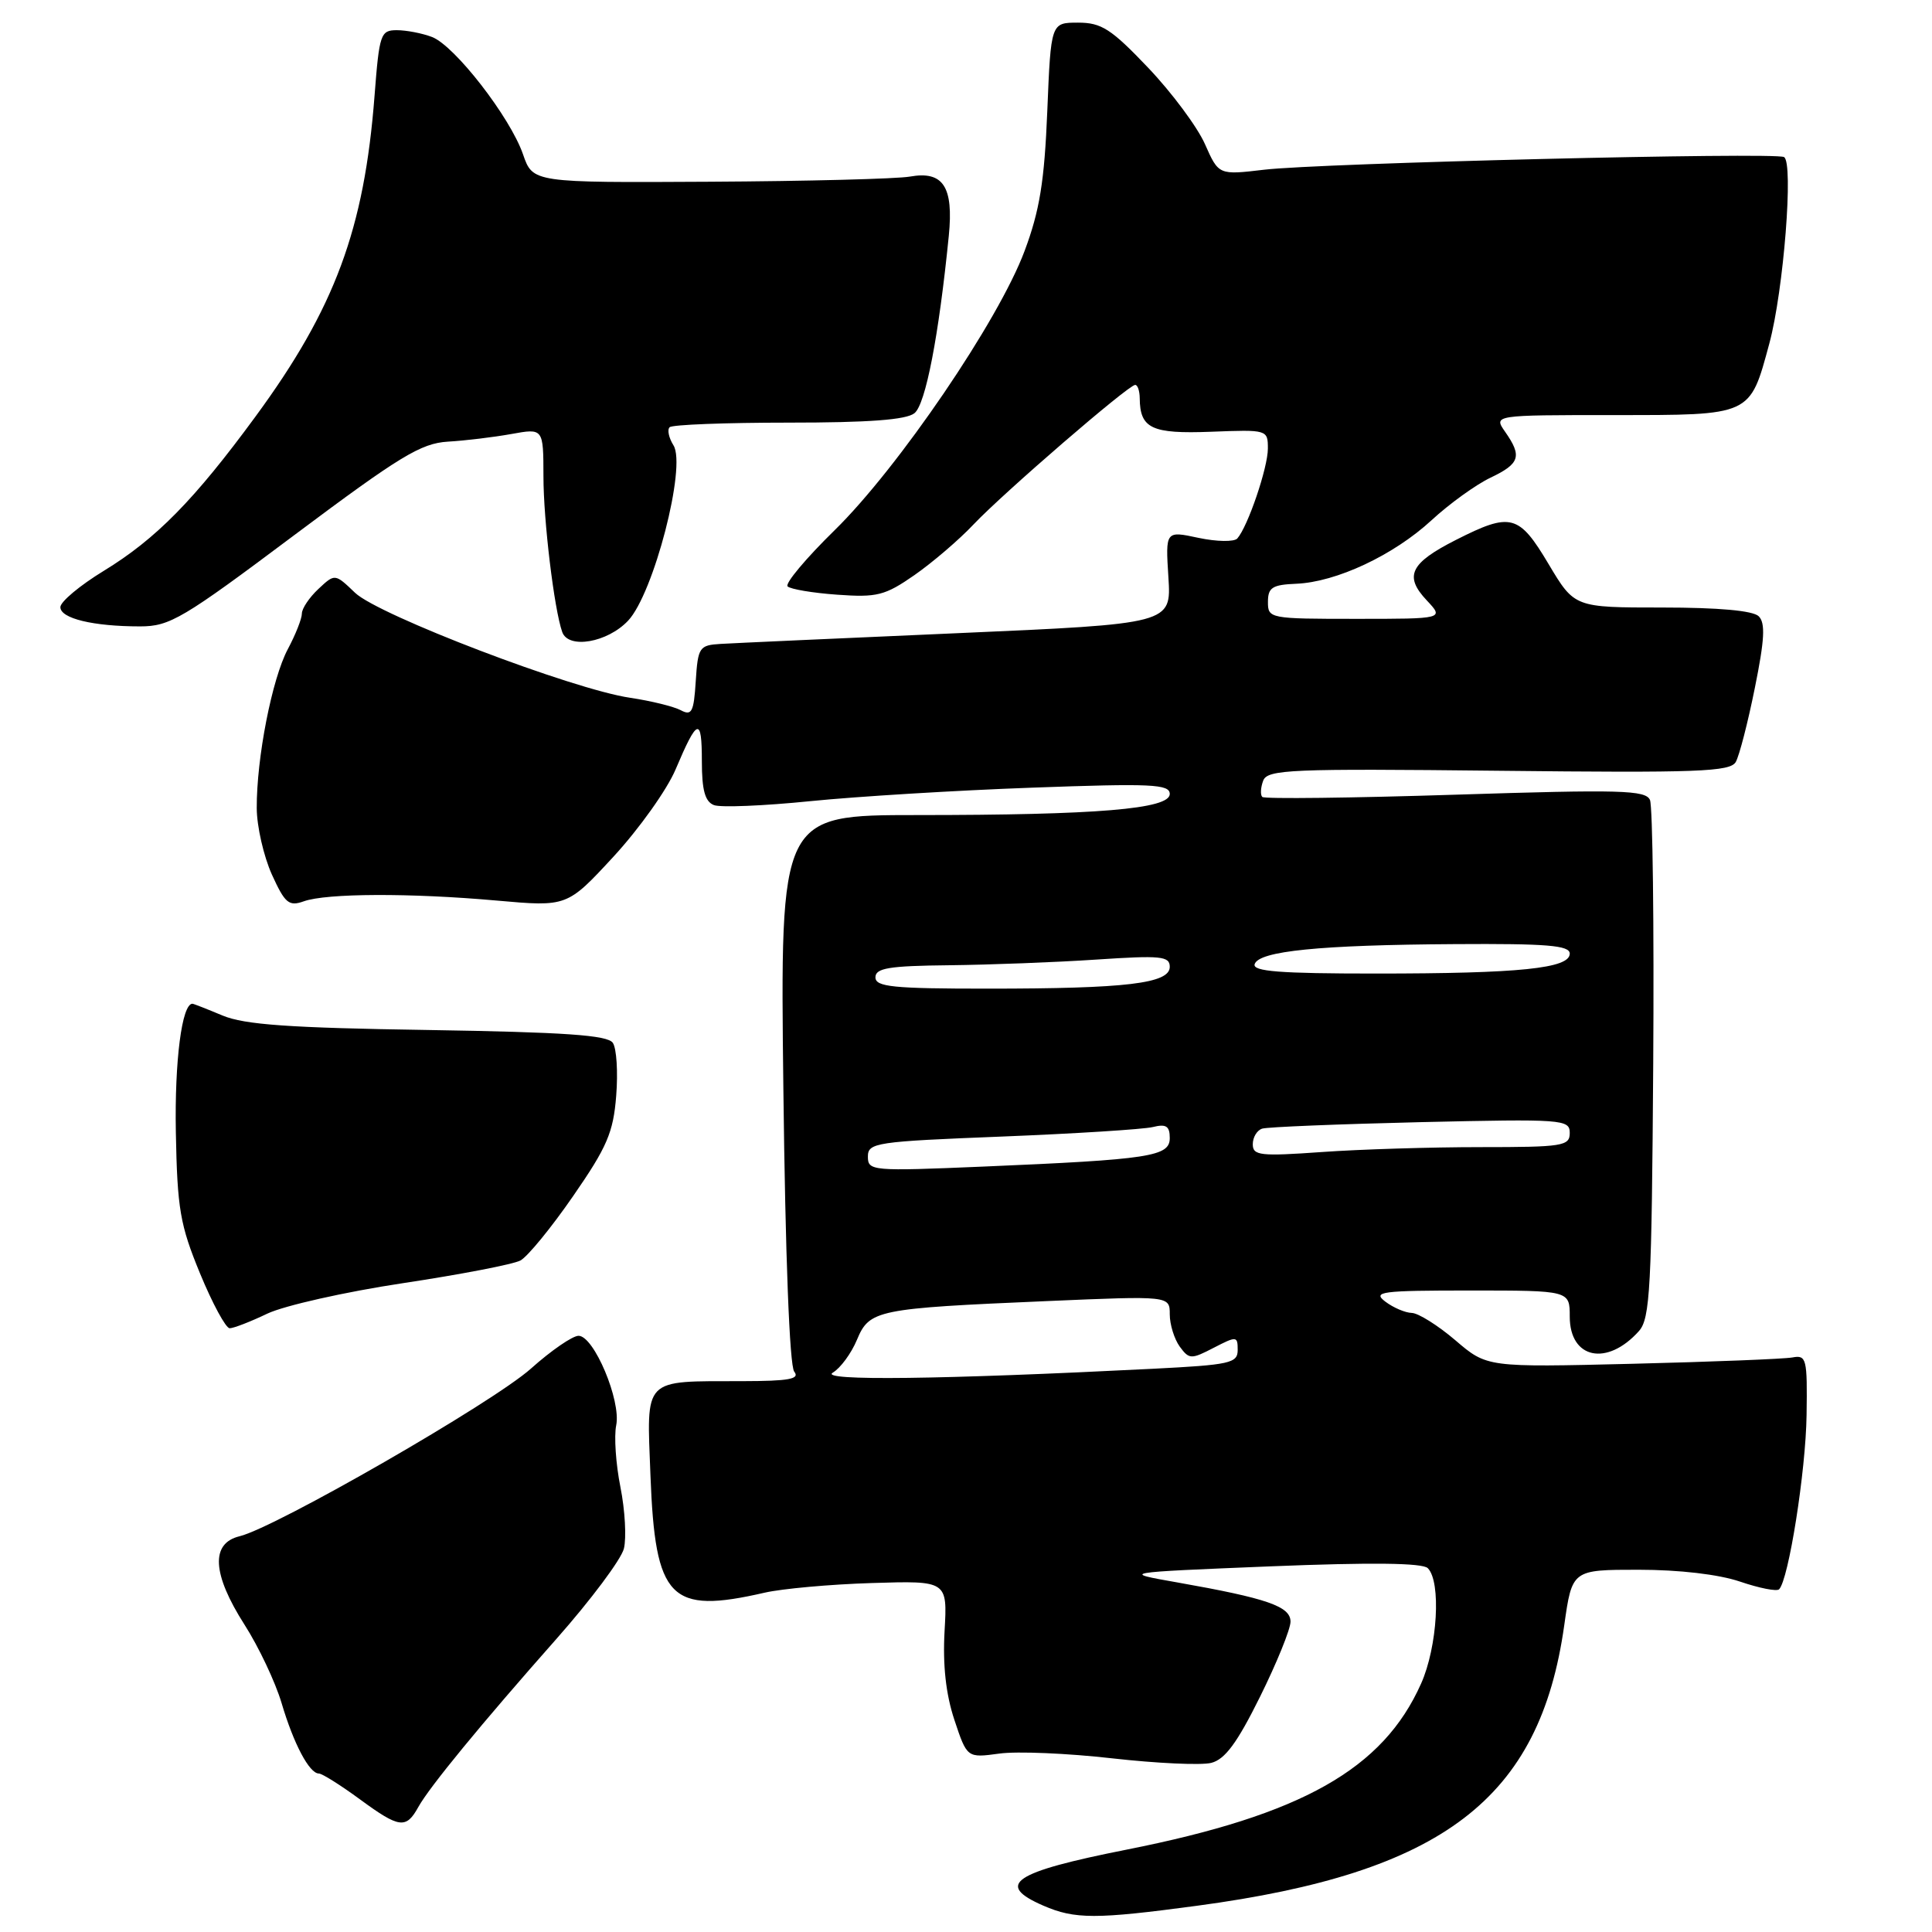 <?xml version="1.0" encoding="UTF-8" standalone="no"?>
<!DOCTYPE svg PUBLIC "-//W3C//DTD SVG 1.1//EN" "http://www.w3.org/Graphics/SVG/1.1/DTD/svg11.dtd" >
<svg xmlns="http://www.w3.org/2000/svg" xmlns:xlink="http://www.w3.org/1999/xlink" version="1.1" viewBox="0 0 256 256">
 <g >
 <path fill="currentColor"
d=" M 158.56 252.53 C 191.22 248.16 204.04 238.37 207.27 215.36 C 208.31 208.00 208.31 208.00 217.12 208.00 C 222.50 208.00 227.73 208.61 230.56 209.57 C 233.11 210.44 235.44 210.90 235.74 210.59 C 237.00 209.33 239.28 194.92 239.38 187.50 C 239.49 180.01 239.37 179.52 237.50 179.87 C 236.40 180.07 226.84 180.45 216.27 180.71 C 197.03 181.18 197.03 181.18 192.84 177.59 C 190.53 175.62 187.93 173.99 187.07 173.97 C 186.21 173.95 184.63 173.28 183.56 172.47 C 181.82 171.15 183.00 171.00 194.81 171.00 C 208.00 171.00 208.00 171.00 208.00 174.46 C 208.00 180.06 212.95 181.09 217.17 176.37 C 218.65 174.71 218.86 170.67 219.06 141.00 C 219.18 122.57 218.99 106.83 218.63 106.00 C 218.06 104.69 214.75 104.60 192.88 105.30 C 179.07 105.74 167.54 105.88 167.26 105.60 C 166.98 105.32 167.04 104.35 167.38 103.44 C 167.95 101.96 170.96 101.83 198.59 102.13 C 225.03 102.42 229.27 102.26 230.00 100.96 C 230.47 100.13 231.61 95.71 232.53 91.13 C 233.82 84.76 233.94 82.55 233.04 81.66 C 232.29 80.91 227.71 80.50 220.25 80.50 C 208.63 80.50 208.63 80.50 205.20 74.75 C 201.26 68.13 200.20 67.85 192.92 71.54 C 186.85 74.62 186.02 76.33 189.05 79.55 C 191.35 82.00 191.35 82.00 179.67 82.00 C 168.23 82.00 168.00 81.96 168.01 79.75 C 168.01 77.85 168.59 77.48 171.76 77.35 C 177.07 77.13 184.66 73.57 189.68 68.94 C 192.04 66.76 195.56 64.22 197.49 63.30 C 201.40 61.44 201.71 60.46 199.44 57.22 C 197.89 55.00 197.89 55.00 213.79 55.00 C 232.17 55.00 231.84 55.15 234.45 45.50 C 236.34 38.48 237.68 21.51 236.39 20.81 C 235.16 20.14 174.89 21.61 167.49 22.49 C 161.48 23.20 161.48 23.20 159.66 19.09 C 158.66 16.83 155.28 12.28 152.15 8.99 C 147.24 3.83 145.95 3.00 142.85 3.00 C 139.25 3.00 139.25 3.00 138.77 14.75 C 138.39 24.04 137.76 27.92 135.76 33.26 C 132.34 42.45 119.03 62.00 110.59 70.26 C 106.79 73.98 103.99 77.32 104.36 77.70 C 104.74 78.07 107.69 78.57 110.93 78.80 C 116.21 79.18 117.26 78.92 121.16 76.21 C 123.54 74.55 127.08 71.53 129.00 69.49 C 132.96 65.31 149.53 51.00 150.42 51.00 C 150.74 51.00 151.01 51.79 151.02 52.75 C 151.05 56.78 152.59 57.51 160.46 57.21 C 167.93 56.92 168.00 56.94 168.00 59.44 C 168.00 61.97 165.35 69.76 163.95 71.35 C 163.53 71.82 161.22 71.78 158.81 71.27 C 154.43 70.33 154.43 70.33 154.82 76.50 C 155.21 82.66 155.21 82.66 126.86 83.90 C 111.26 84.58 97.15 85.22 95.50 85.32 C 92.66 85.49 92.48 85.75 92.19 90.26 C 91.93 94.37 91.66 94.89 90.19 94.10 C 89.26 93.61 86.25 92.87 83.50 92.46 C 75.90 91.35 50.16 81.52 47.05 78.55 C 44.38 75.99 44.38 75.99 42.19 78.04 C 40.99 79.16 40.00 80.63 40.00 81.30 C 40.00 81.98 39.16 84.10 38.14 86.01 C 36.04 89.95 33.99 100.45 34.02 107.08 C 34.03 109.51 34.94 113.46 36.02 115.87 C 37.76 119.70 38.28 120.13 40.25 119.43 C 43.26 118.35 54.39 118.31 65.82 119.33 C 75.15 120.16 75.15 120.16 81.31 113.49 C 84.69 109.82 88.39 104.63 89.52 101.95 C 92.41 95.12 93.00 94.93 93.00 100.86 C 93.00 104.71 93.42 106.22 94.60 106.68 C 95.48 107.02 101.22 106.78 107.35 106.16 C 113.48 105.54 126.71 104.73 136.75 104.37 C 152.60 103.79 155.00 103.90 155.00 105.21 C 155.00 107.20 145.37 108.00 121.53 108.00 C 103.37 108.00 103.37 108.00 103.80 144.25 C 104.06 166.41 104.62 180.99 105.24 181.75 C 106.03 182.73 104.54 183.00 98.37 183.01 C 85.05 183.04 85.69 182.38 86.19 195.53 C 86.82 211.92 88.76 213.92 101.31 211.04 C 103.61 210.51 110.01 209.93 115.52 209.76 C 125.54 209.45 125.54 209.45 125.16 216.14 C 124.91 220.64 125.33 224.49 126.46 227.89 C 128.14 232.94 128.14 232.94 132.41 232.36 C 134.76 232.03 141.50 232.32 147.38 232.99 C 153.25 233.65 159.16 233.93 160.50 233.59 C 162.32 233.13 163.94 230.93 166.96 224.83 C 169.18 220.35 171.00 215.87 171.00 214.88 C 171.00 212.85 167.93 211.79 156.00 209.68 C 148.50 208.36 148.50 208.36 168.33 207.55 C 181.75 207.01 188.49 207.09 189.19 207.79 C 190.98 209.58 190.48 218.21 188.30 223.09 C 183.25 234.42 172.50 240.48 149.31 245.08 C 134.22 248.07 131.79 249.70 138.25 252.51 C 142.42 254.32 145.22 254.32 158.56 252.53 Z  M 55.43 239.44 C 56.88 236.81 63.77 228.42 73.74 217.15 C 78.29 212.00 82.31 206.63 82.67 205.20 C 83.02 203.77 82.82 200.10 82.21 197.05 C 81.60 194.00 81.35 190.31 81.65 188.86 C 82.32 185.61 78.70 177.00 76.66 177.00 C 75.87 177.00 73.03 178.95 70.36 181.34 C 65.30 185.86 36.54 202.40 31.75 203.56 C 27.88 204.49 28.11 208.56 32.40 215.28 C 34.27 218.20 36.48 222.87 37.31 225.66 C 38.91 231.07 40.99 235.00 42.25 235.00 C 42.68 235.00 45.16 236.56 47.76 238.47 C 52.92 242.25 53.81 242.37 55.43 239.44 Z  M 35.43 174.06 C 37.67 173.00 45.74 171.18 53.37 170.03 C 61.00 168.88 68.02 167.53 68.96 167.02 C 69.91 166.51 73.05 162.68 75.94 158.49 C 80.44 151.99 81.27 150.06 81.65 145.19 C 81.90 142.06 81.70 138.90 81.20 138.18 C 80.50 137.16 74.84 136.77 56.75 136.48 C 38.34 136.20 32.40 135.78 29.48 134.56 C 27.43 133.70 25.64 133.00 25.50 133.00 C 24.10 133.00 23.13 140.57 23.30 150.00 C 23.49 160.21 23.86 162.32 26.51 168.75 C 28.15 172.73 29.92 175.99 30.43 176.00 C 30.95 176.00 33.20 175.13 35.43 174.06 Z  M 83.22 82.25 C 86.61 78.67 90.98 61.79 89.24 59.01 C 88.62 58.02 88.39 56.94 88.73 56.61 C 89.06 56.27 96.15 56.00 104.48 56.00 C 115.09 56.00 120.08 55.63 121.17 54.75 C 122.65 53.57 124.40 44.49 125.72 31.25 C 126.37 24.73 124.98 22.61 120.56 23.40 C 118.88 23.70 106.95 24.01 94.05 24.08 C 70.60 24.21 70.60 24.21 69.30 20.44 C 67.59 15.51 60.24 6.04 57.24 4.90 C 55.93 4.40 53.84 4.00 52.58 4.00 C 50.43 4.00 50.26 4.50 49.63 12.68 C 48.27 30.37 44.37 40.87 33.85 55.20 C 25.74 66.26 20.66 71.42 13.75 75.64 C 10.59 77.57 8.00 79.73 8.00 80.45 C 8.00 81.95 12.35 83.00 18.56 83.00 C 22.51 83.00 24.21 81.99 39.03 70.88 C 52.98 60.44 55.77 58.74 59.35 58.52 C 61.63 58.39 65.41 57.93 67.75 57.51 C 72.00 56.74 72.00 56.74 72.01 63.12 C 72.01 68.97 73.43 80.74 74.50 83.75 C 75.31 86.04 80.48 85.15 83.22 82.25 Z  M 110.34 181.89 C 111.36 181.29 112.80 179.33 113.55 177.53 C 115.21 173.56 116.15 173.37 138.75 172.40 C 155.00 171.70 155.00 171.70 155.00 174.16 C 155.00 175.51 155.60 177.43 156.32 178.43 C 157.57 180.13 157.83 180.14 160.82 178.59 C 163.86 177.02 164.00 177.03 164.00 178.88 C 164.00 180.63 162.99 180.85 152.75 181.37 C 124.68 182.79 108.50 182.99 110.34 181.89 Z  M 115.00 153.26 C 115.00 151.41 116.02 151.26 132.75 150.60 C 142.51 150.21 151.51 149.64 152.75 149.34 C 154.52 148.90 155.00 149.21 155.00 150.80 C 155.00 153.24 152.41 153.64 130.25 154.58 C 115.54 155.20 115.00 155.16 115.00 153.26 Z  M 166.00 151.62 C 166.00 150.69 166.56 149.76 167.25 149.55 C 167.94 149.33 177.39 148.95 188.25 148.69 C 207.09 148.26 208.00 148.32 208.00 150.12 C 208.00 151.86 207.09 152.00 196.15 152.00 C 189.64 152.00 180.19 152.29 175.15 152.65 C 166.99 153.23 166.00 153.12 166.00 151.62 Z  M 116.00 129.50 C 116.00 128.28 117.79 127.98 125.75 127.90 C 131.11 127.84 139.89 127.51 145.25 127.15 C 153.83 126.58 155.00 126.69 155.00 128.11 C 155.00 130.32 149.27 131.00 130.86 131.00 C 118.32 131.00 116.00 130.77 116.00 129.50 Z  M 166.25 127.75 C 166.82 126.02 174.85 125.21 192.75 125.10 C 205.01 125.02 208.00 125.27 208.00 126.36 C 208.00 128.32 201.39 129.00 182.28 129.00 C 169.57 129.00 165.93 128.72 166.25 127.75 Z "/>
</g>
</svg>